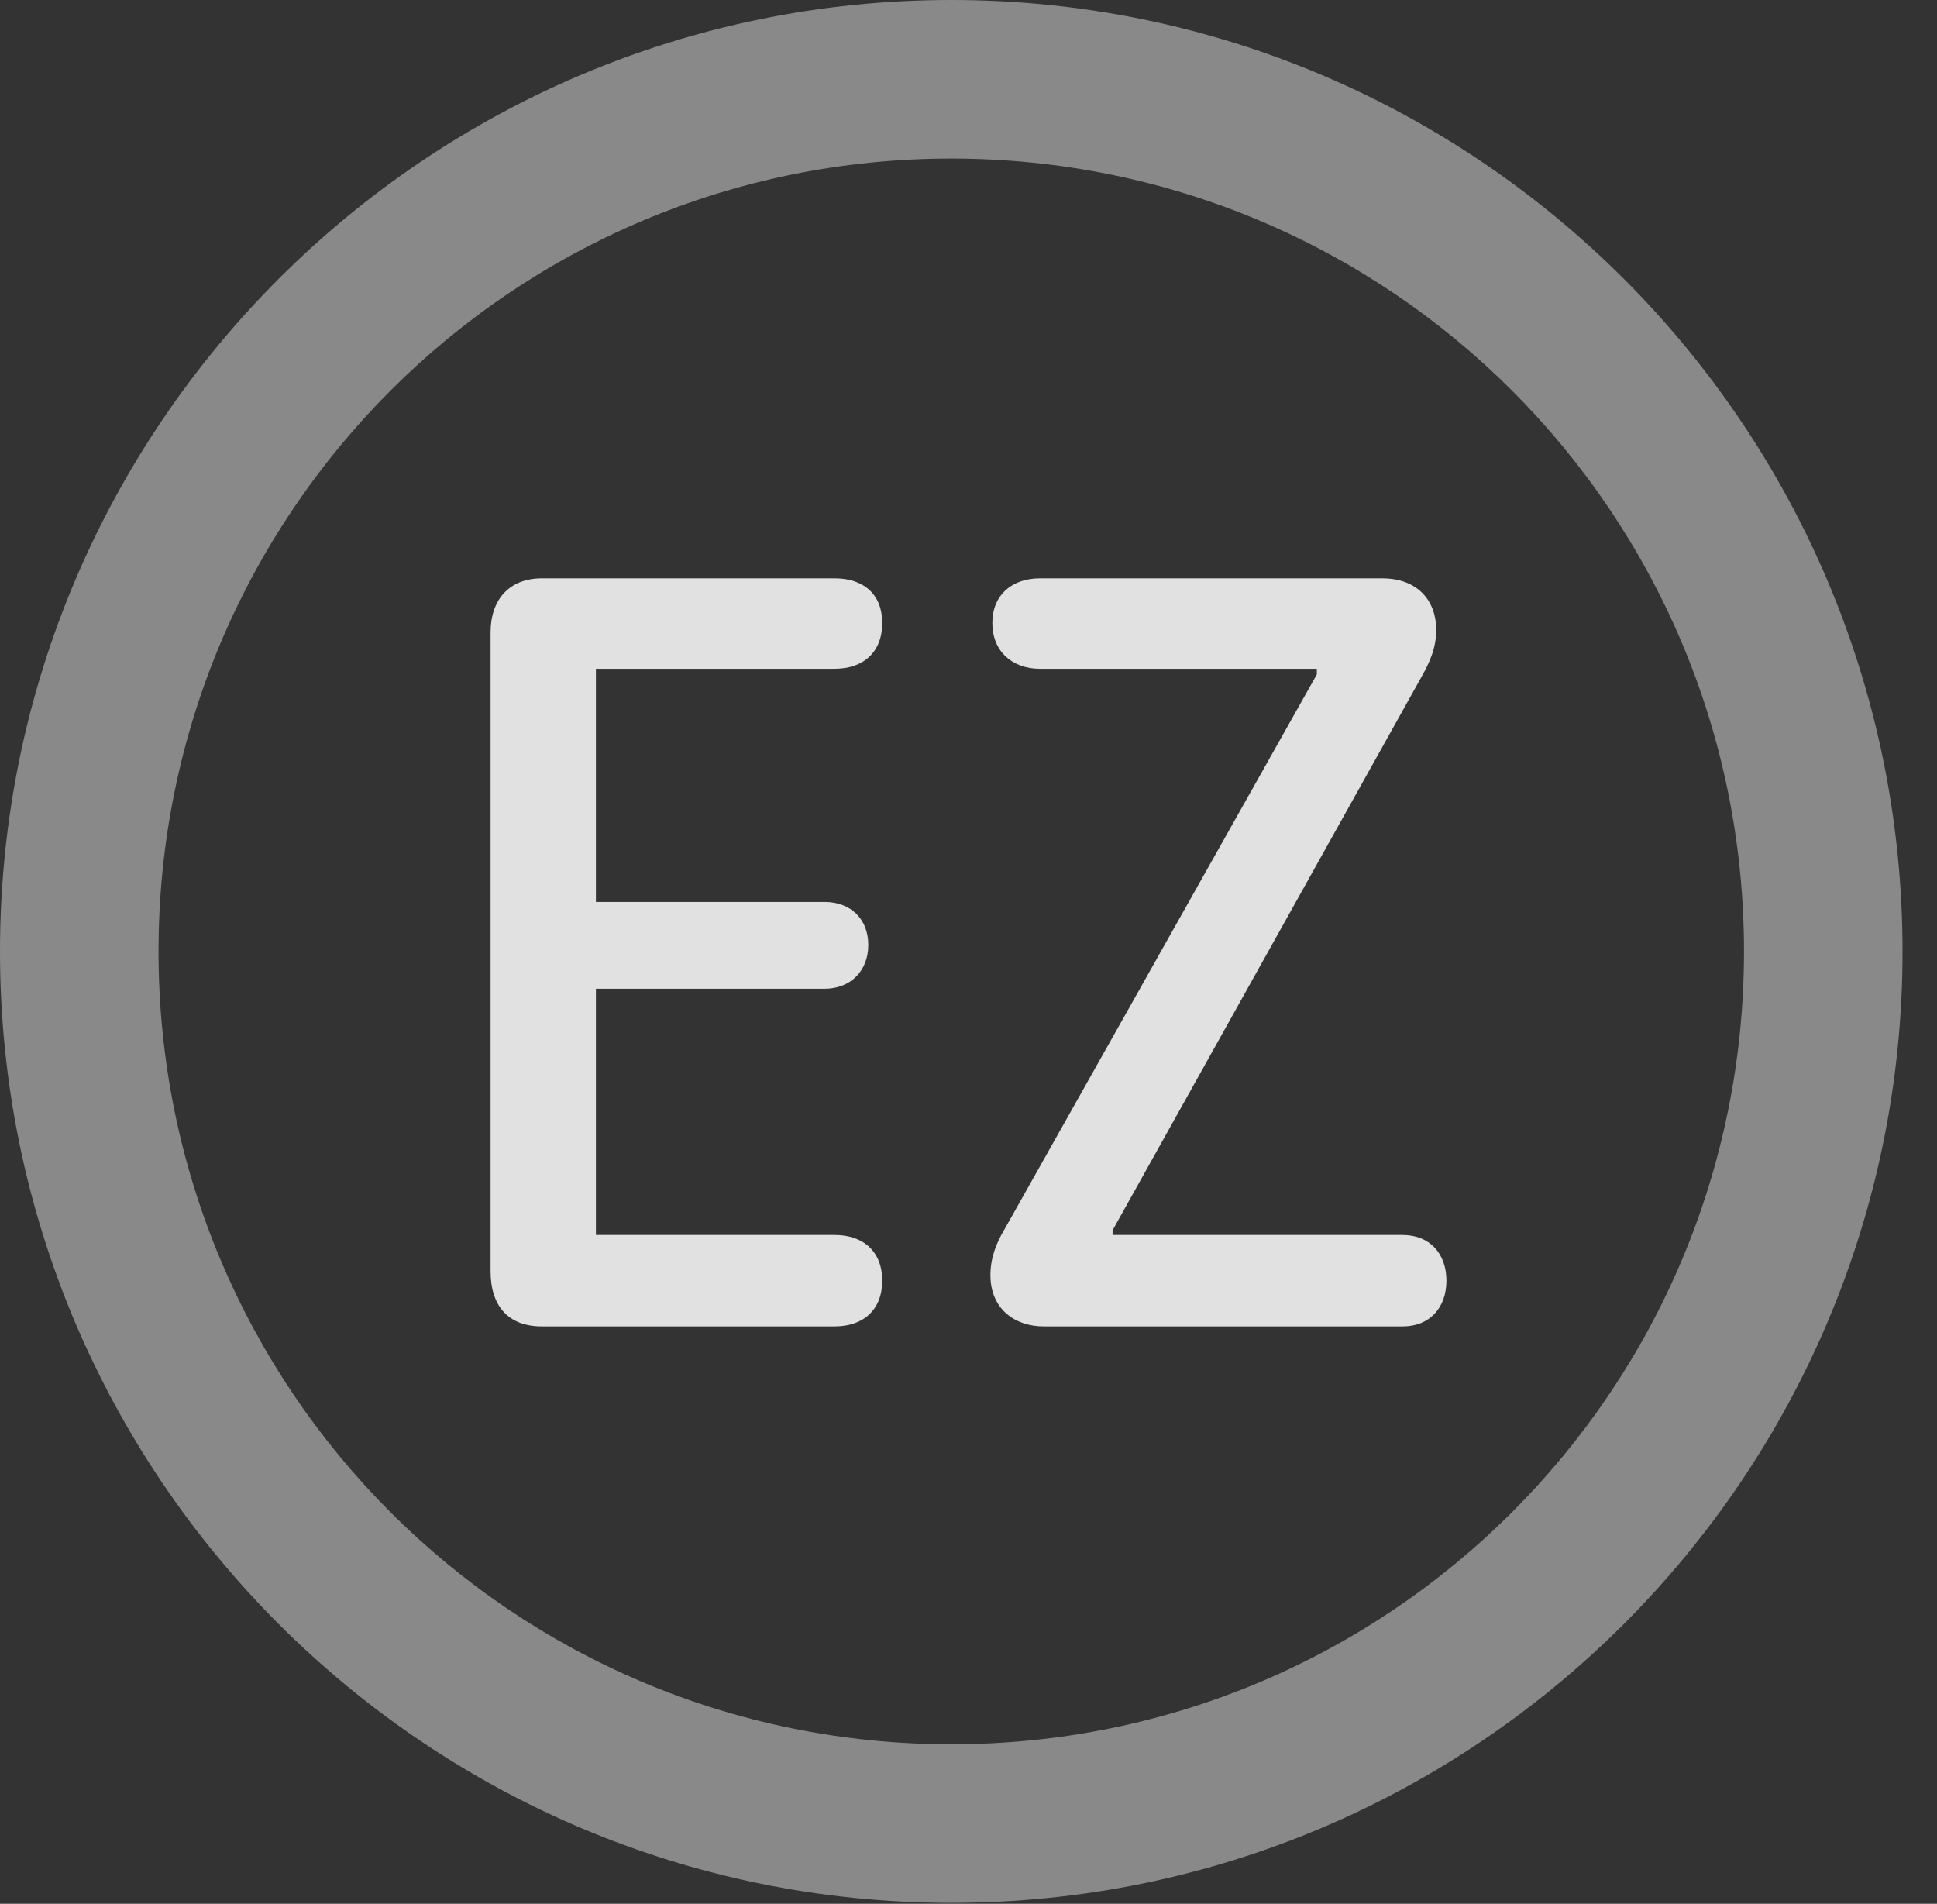 <?xml version="1.0" encoding="UTF-8"?>
<!--Generator: Apple Native CoreSVG 341-->
<!DOCTYPE svg
PUBLIC "-//W3C//DTD SVG 1.1//EN"
       "http://www.w3.org/Graphics/SVG/1.1/DTD/svg11.dtd">
<svg version="1.1" xmlns="http://www.w3.org/2000/svg" xmlns:xlink="http://www.w3.org/1999/xlink" viewBox="0 0 20.283 19.932">
 <rect x="0" y="0" width="20.283" height="19.932" fill="#333333" stroke="none"/>
 <g>
  <rect height="19.932" opacity="0" width="20.283" x="0" y="0"/>
  <path d="M9.961 19.922C15.459 19.922 19.922 15.459 19.922 9.961C19.922 4.463 15.459 0 9.961 0C4.463 0 0 4.463 0 9.961C0 15.459 4.463 19.922 9.961 19.922ZM9.961 18.262C5.371 18.262 1.66 14.551 1.66 9.961C1.66 5.371 5.371 1.66 9.961 1.66C14.551 1.66 18.262 5.371 18.262 9.961C18.262 14.551 14.551 18.262 9.961 18.262Z" fill="white" fill-opacity="0.425"/>
  <path d="M5.674 13.887L8.74 13.887C9.043 13.887 9.238 13.711 9.238 13.408C9.238 13.105 9.043 12.93 8.74 12.93L6.24 12.93L6.24 10.352L8.633 10.352C8.906 10.352 9.092 10.166 9.092 9.893C9.092 9.619 8.906 9.443 8.633 9.443L6.24 9.443L6.24 7.002L8.74 7.002C9.043 7.002 9.238 6.826 9.238 6.523C9.238 6.221 9.043 6.055 8.74 6.055L5.674 6.055C5.332 6.055 5.137 6.279 5.137 6.621L5.137 13.31C5.137 13.672 5.322 13.887 5.674 13.887ZM10.928 13.887L14.688 13.887C14.971 13.887 15.146 13.691 15.146 13.408C15.146 13.125 14.971 12.93 14.688 12.93L11.65 12.93L11.65 12.881L14.883 7.09C14.971 6.934 15.039 6.787 15.039 6.592C15.039 6.299 14.854 6.055 14.473 6.055L10.889 6.055C10.596 6.055 10.391 6.23 10.391 6.523C10.391 6.816 10.596 7.002 10.889 7.002L13.789 7.002L13.789 7.061L10.518 12.871C10.43 13.018 10.371 13.174 10.371 13.35C10.371 13.711 10.635 13.887 10.928 13.887Z" fill="white" fill-opacity="0.85"/>
 </g>
</svg>
